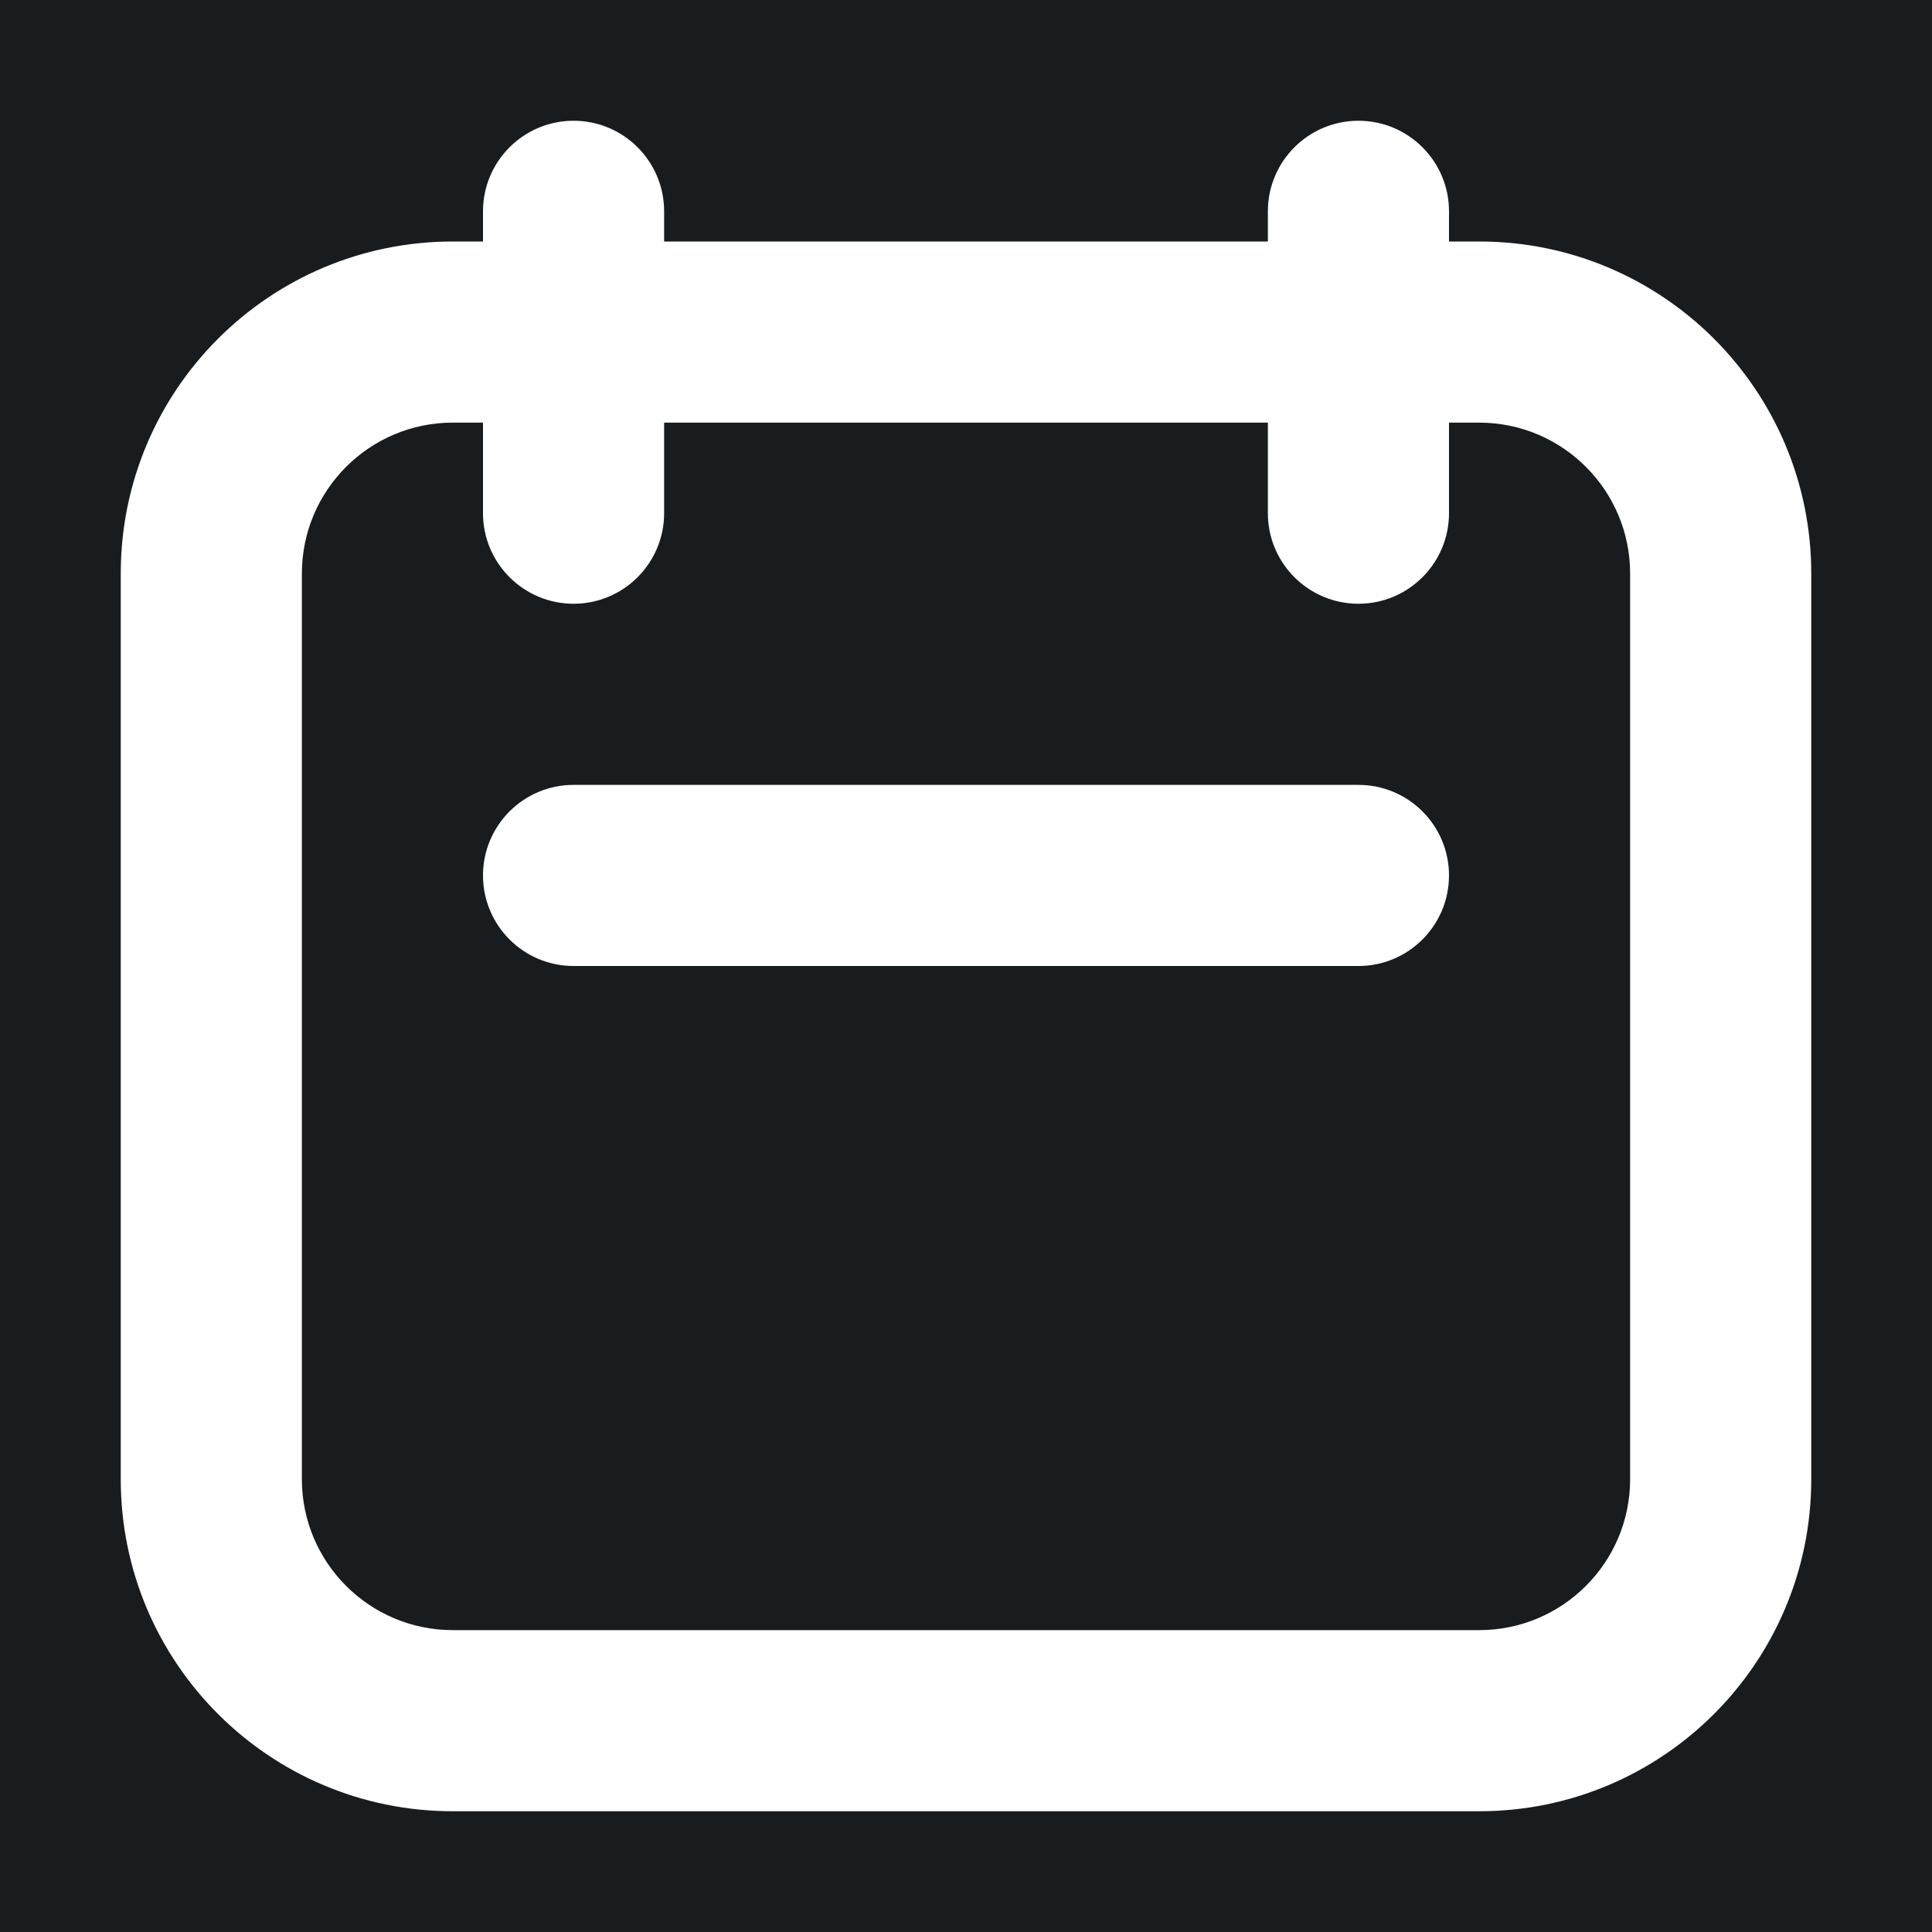 <svg width="32" height="32" viewBox="0 0 16 16" fill="none" xmlns="http://www.w3.org/2000/svg">
<rect x="0" y="0" width="16" height="16" fill="#181c1f"/>
<path fill-rule="evenodd" clip-rule="evenodd" d="M4.75 1C5.164 1 5.5 1.336 5.5 1.75V2H10.5V1.75C10.5 1.336 10.836 1 11.25 1C11.664 1 12 1.336 12 1.75V2H12.25C13.769 2 15 3.231 15 4.75V12.25C15 13.769 13.769 15 12.25 15H3.75C2.231 15 1 13.769 1 12.25V4.75C1 3.231 2.231 2 3.75 2H4V1.75C4 1.336 4.336 1 4.75 1ZM4 3.5H3.75C3.06 3.5 2.5 4.06 2.5 4.75V12.25C2.5 12.94 3.06 13.5 3.75 13.5H12.25C12.94 13.5 13.5 12.94 13.5 12.25V4.75C13.5 4.06 12.94 3.5 12.25 3.5H12V4.25C12 4.664 11.664 5 11.25 5C10.836 5 10.5 4.664 10.5 4.25V3.5H5.5V4.25C5.5 4.664 5.164 5 4.75 5C4.336 5 4 4.664 4 4.25V3.5ZM4 7.25C4 6.836 4.336 6.5 4.75 6.5H11.25C11.664 6.5 12 6.836 12 7.25C12 7.664 11.664 8 11.25 8H4.75C4.336 8 4 7.664 4 7.25Z" fill="#ffffff"/>
</svg>
